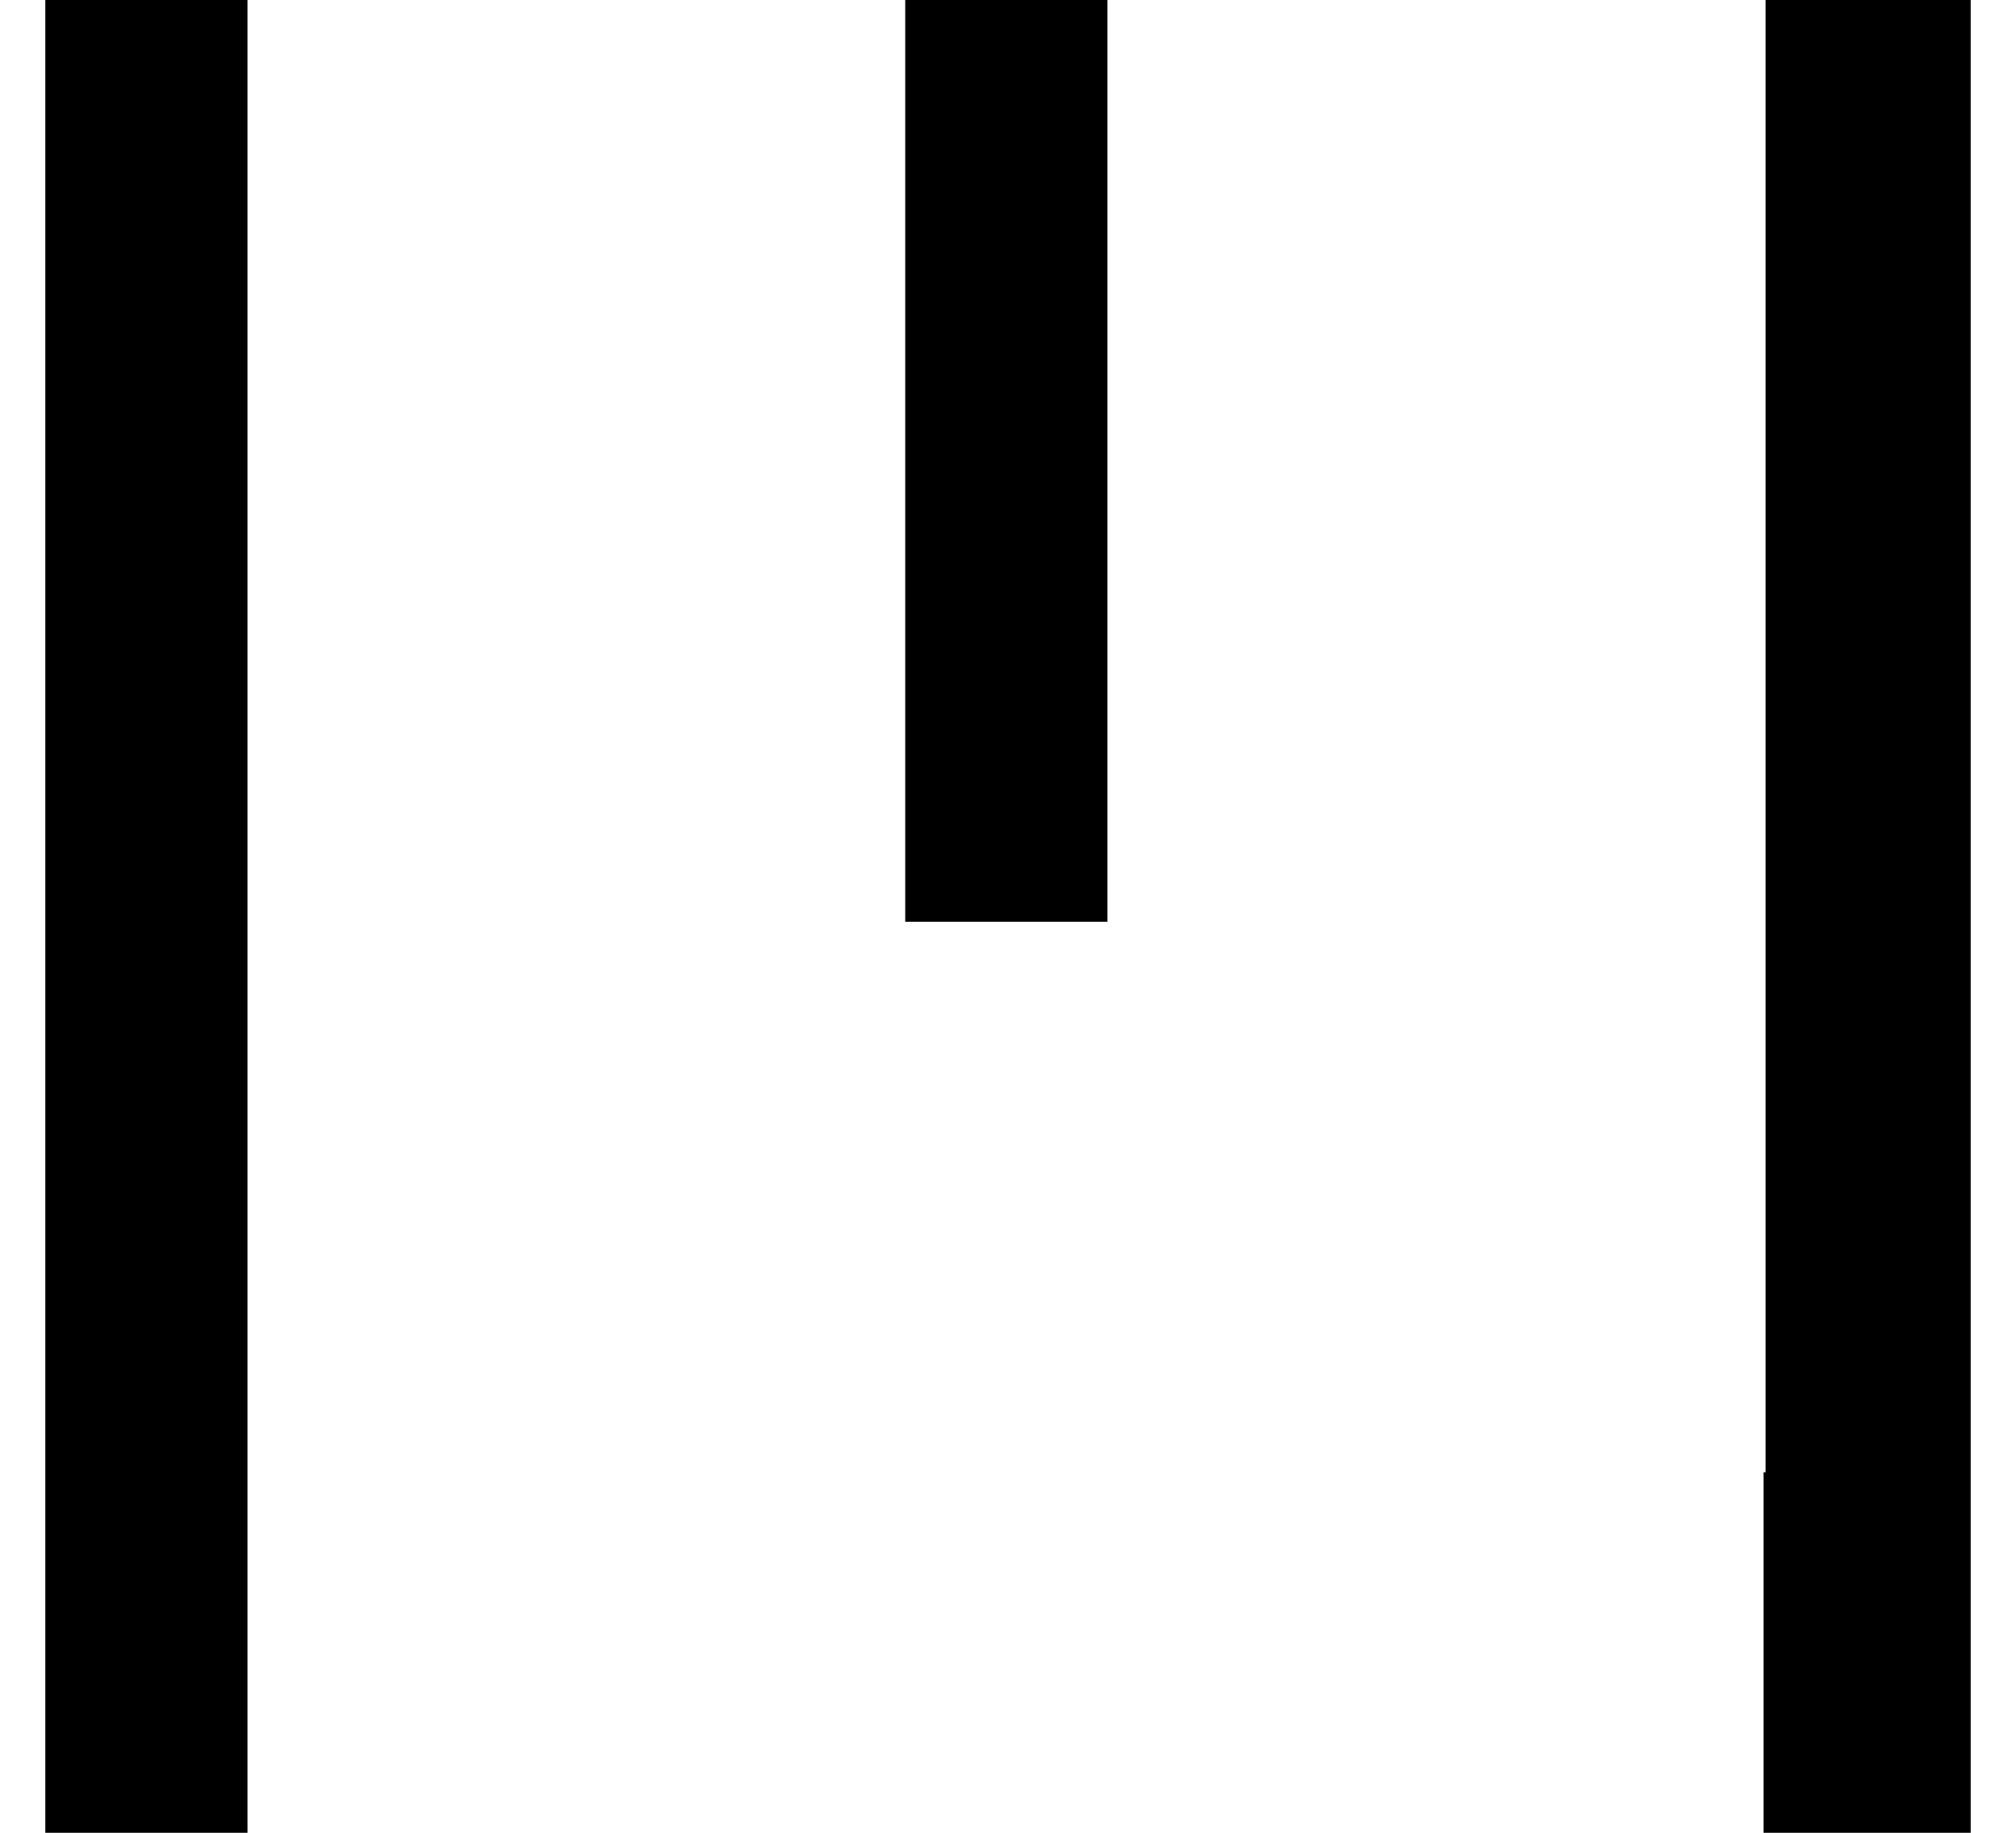 <svg width="187" height="170" viewBox="0 0 187 178" fill="none" xmlns="http://www.w3.org/2000/svg">
<path d="M19.637 0H0V178H19.637V142.988V34.085V0Z" fill="black"/>
<path d="M103.157 0H83.519V89.524H103.157V71.917V17.123V0Z" fill="black"/>
<path d="M167.081 0V142.988H166.879V178H187.001V0H167.081Z" fill="black"/>
</svg>
